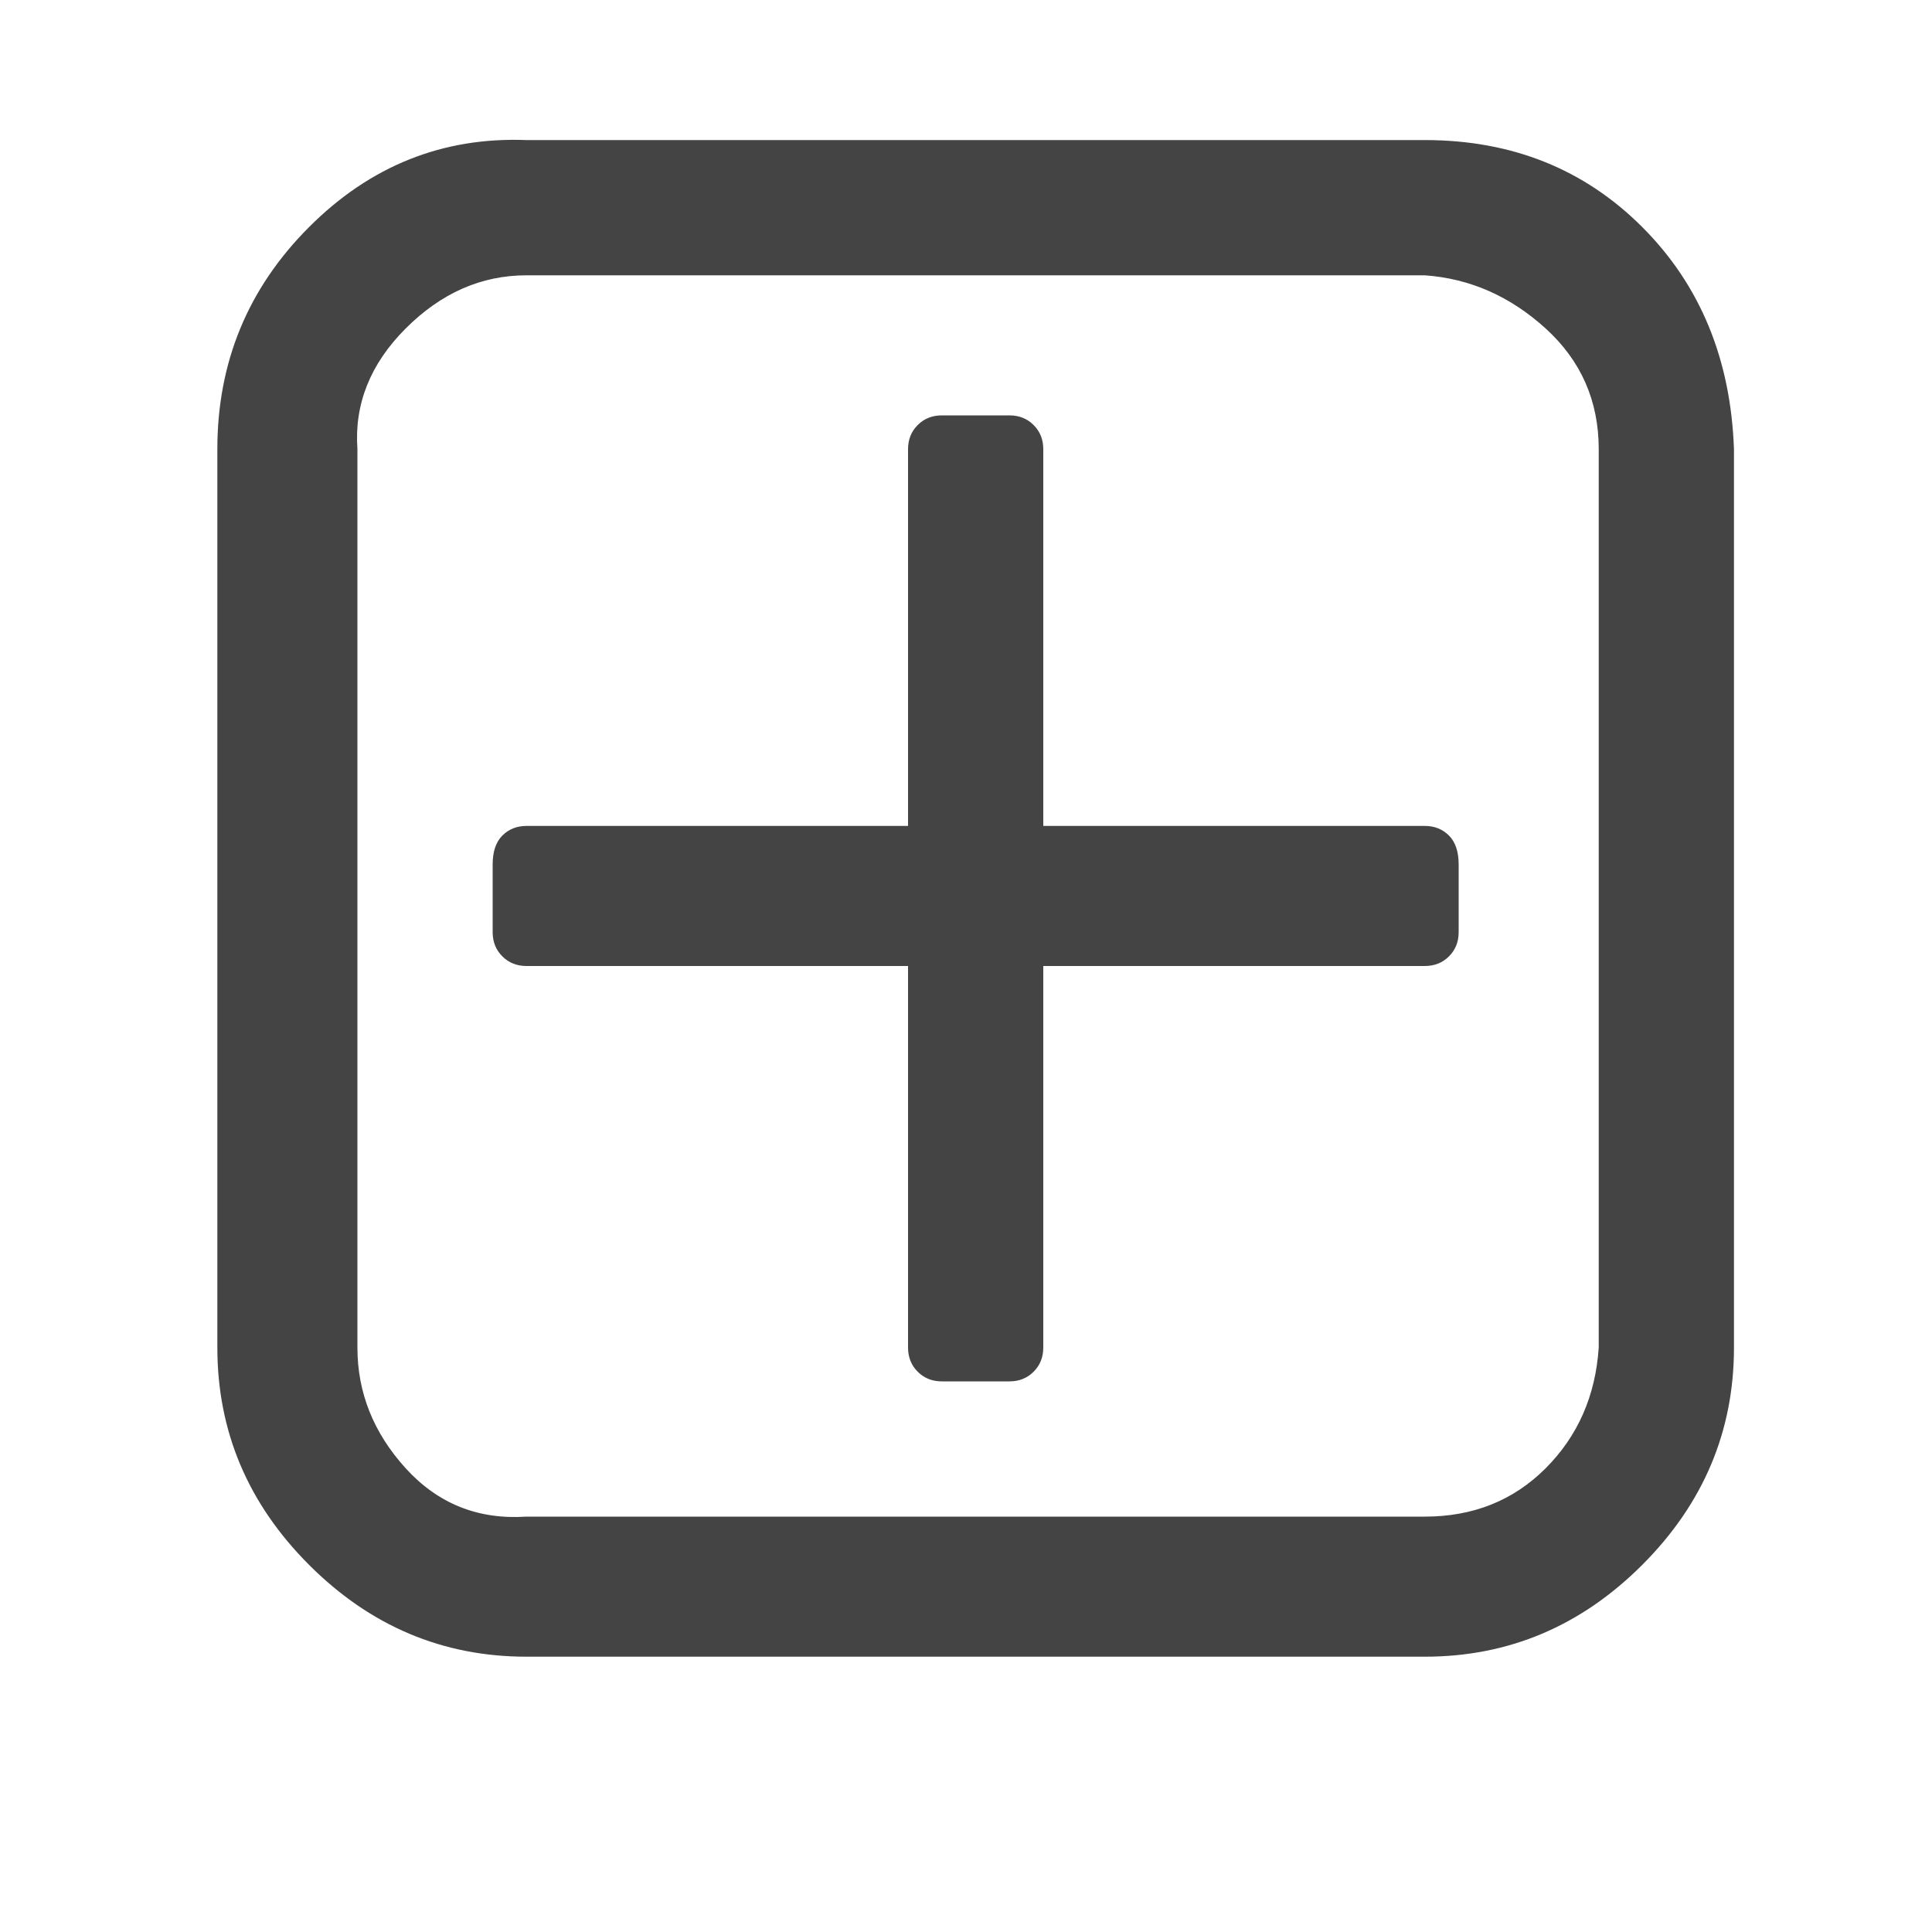<?xml version="1.0"?><svg xmlns="http://www.w3.org/2000/svg" width="40" height="40" viewBox="0 0 40 40"><path fill="#444" d="m30.2 17.9v1.4q0 0.3-0.2 0.5t-0.5 0.2h-7.9v7.9q0 0.3-0.2 0.5t-0.5 0.2h-1.4q-0.3 0-0.5-0.2t-0.2-0.5v-7.9h-7.9q-0.3 0-0.5-0.2t-0.2-0.5v-1.4q0-0.4 0.2-0.6t0.5-0.2h7.9v-7.8q0-0.3 0.2-0.5t0.5-0.2h1.4q0.3 0 0.5 0.2t0.2 0.5v7.8h7.9q0.3 0 0.5 0.2t0.2 0.6z m2.9 10v-18.6q0-1.5-1.1-2.5t-2.5-1.1h-18.6q-1.4 0-2.5 1.1t-1 2.5v18.6q0 1.4 1 2.5t2.5 1h18.6q1.5 0 2.5-1t1.1-2.5z m2.8-18.6v18.6q0 2.6-1.9 4.5t-4.5 1.9h-18.6q-2.6 0-4.5-1.9t-1.9-4.5v-18.6q0-2.7 1.9-4.6t4.5-1.8h18.6q2.7 0 4.5 1.8t1.9 4.6z"></path></svg>
